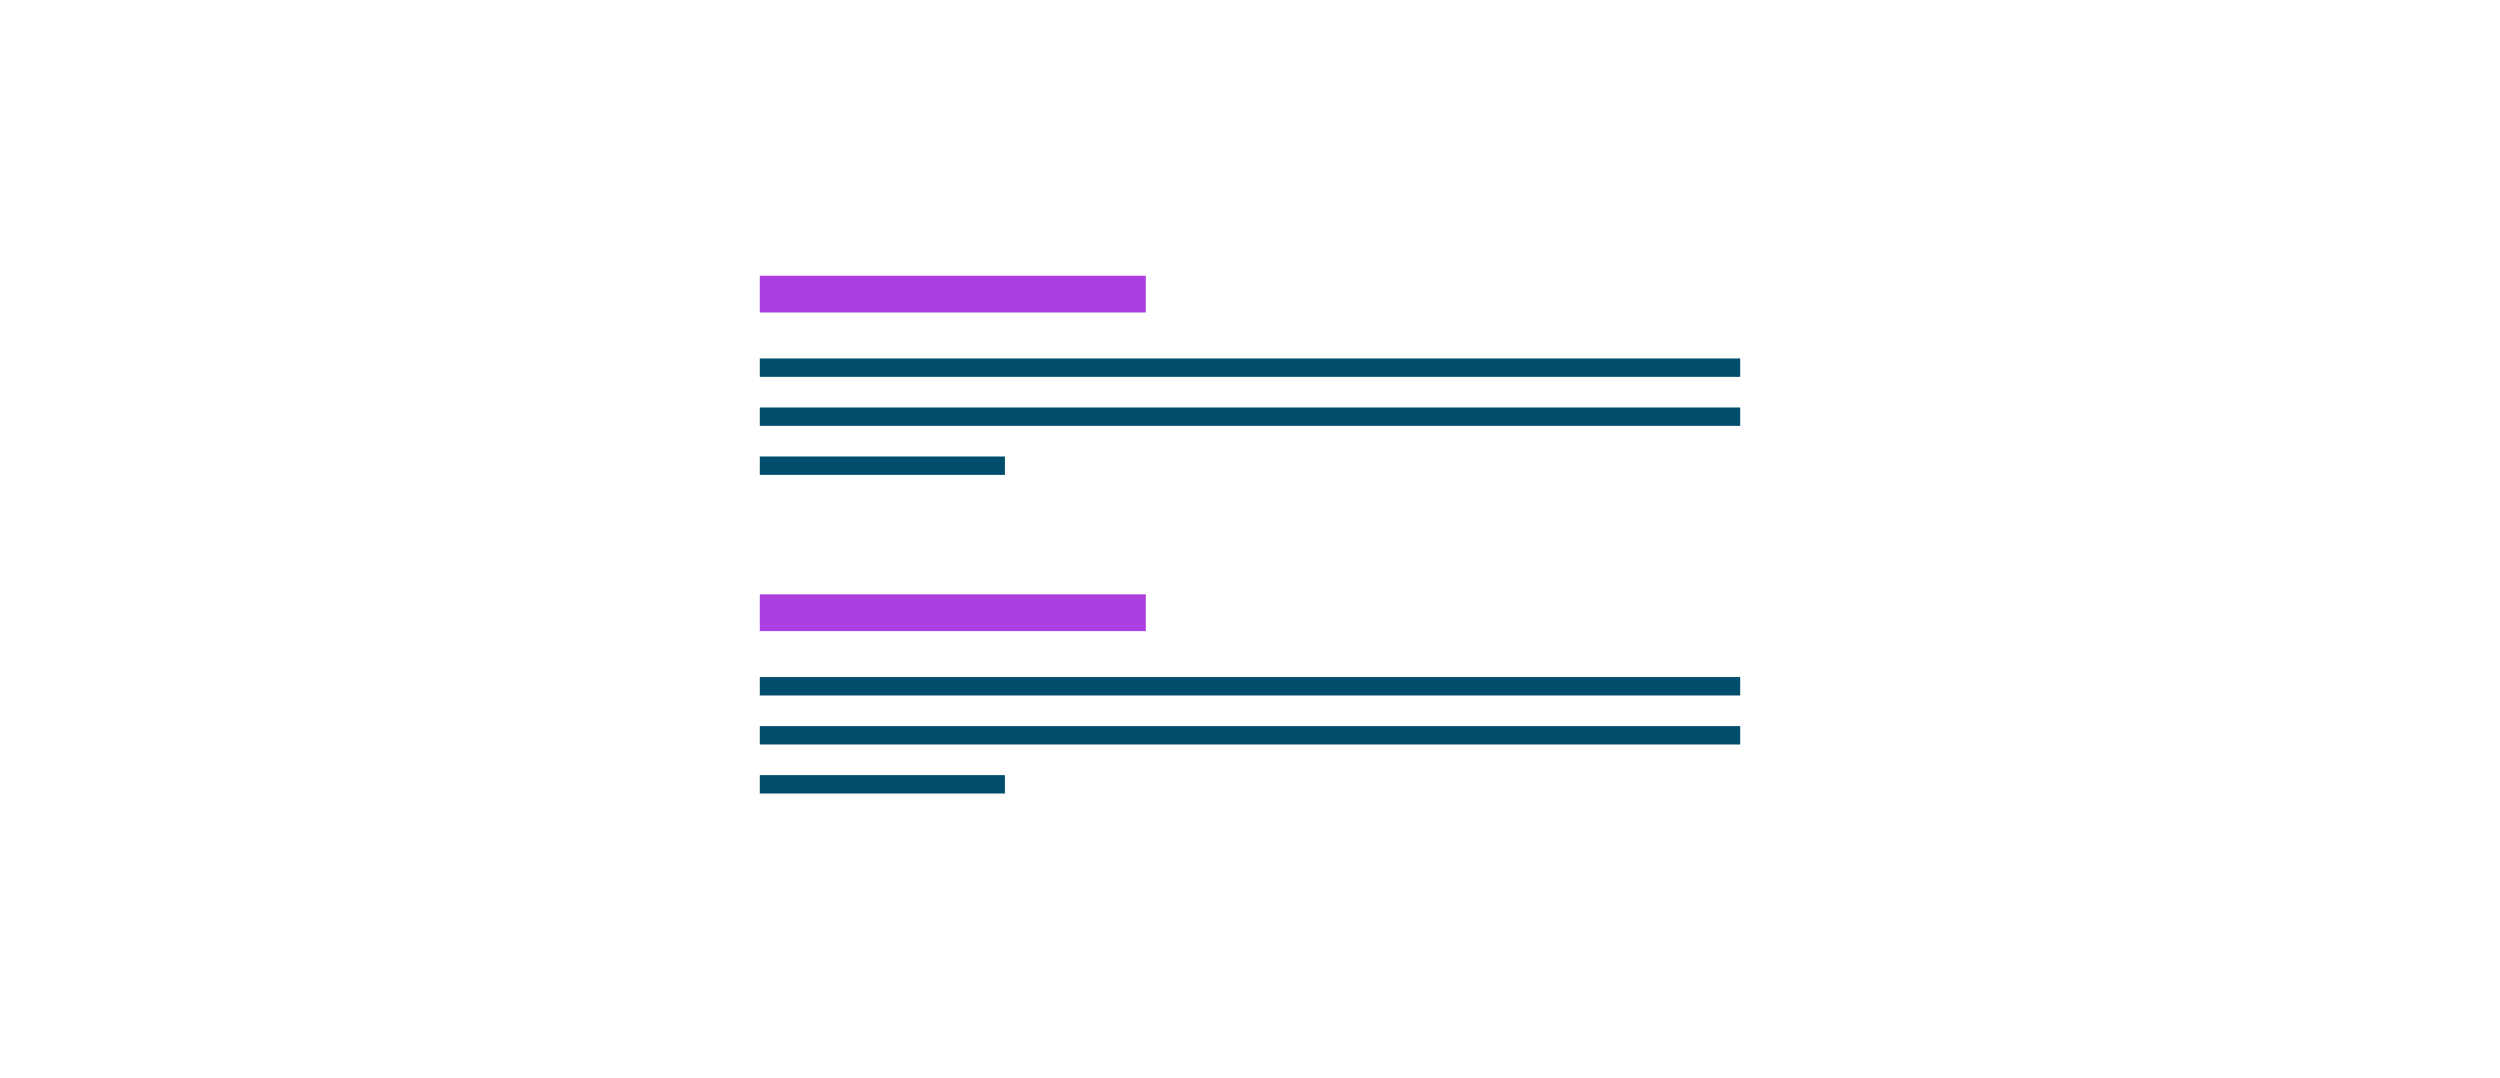 <svg width="408" height="176" viewBox="0 0 408 176" fill="none" xmlns="http://www.w3.org/2000/svg">
<rect width="408" height="176" fill="white"/>
<path d="M124 48H187" stroke="#AB3FE0" stroke-width="6"/>
<path d="M124 100H187" stroke="#AB3FE0" stroke-width="6"/>
<path d="M124 60H284" stroke="#004E6C" stroke-width="3"/>
<path d="M124 112H284" stroke="#004E6C" stroke-width="3"/>
<path d="M124 68H284" stroke="#004E6C" stroke-width="3"/>
<path d="M124 120H284" stroke="#004E6C" stroke-width="3"/>
<path d="M124 76H164" stroke="#004E6C" stroke-width="3"/>
<path d="M124 128H164" stroke="#004E6C" stroke-width="3"/>
</svg>
